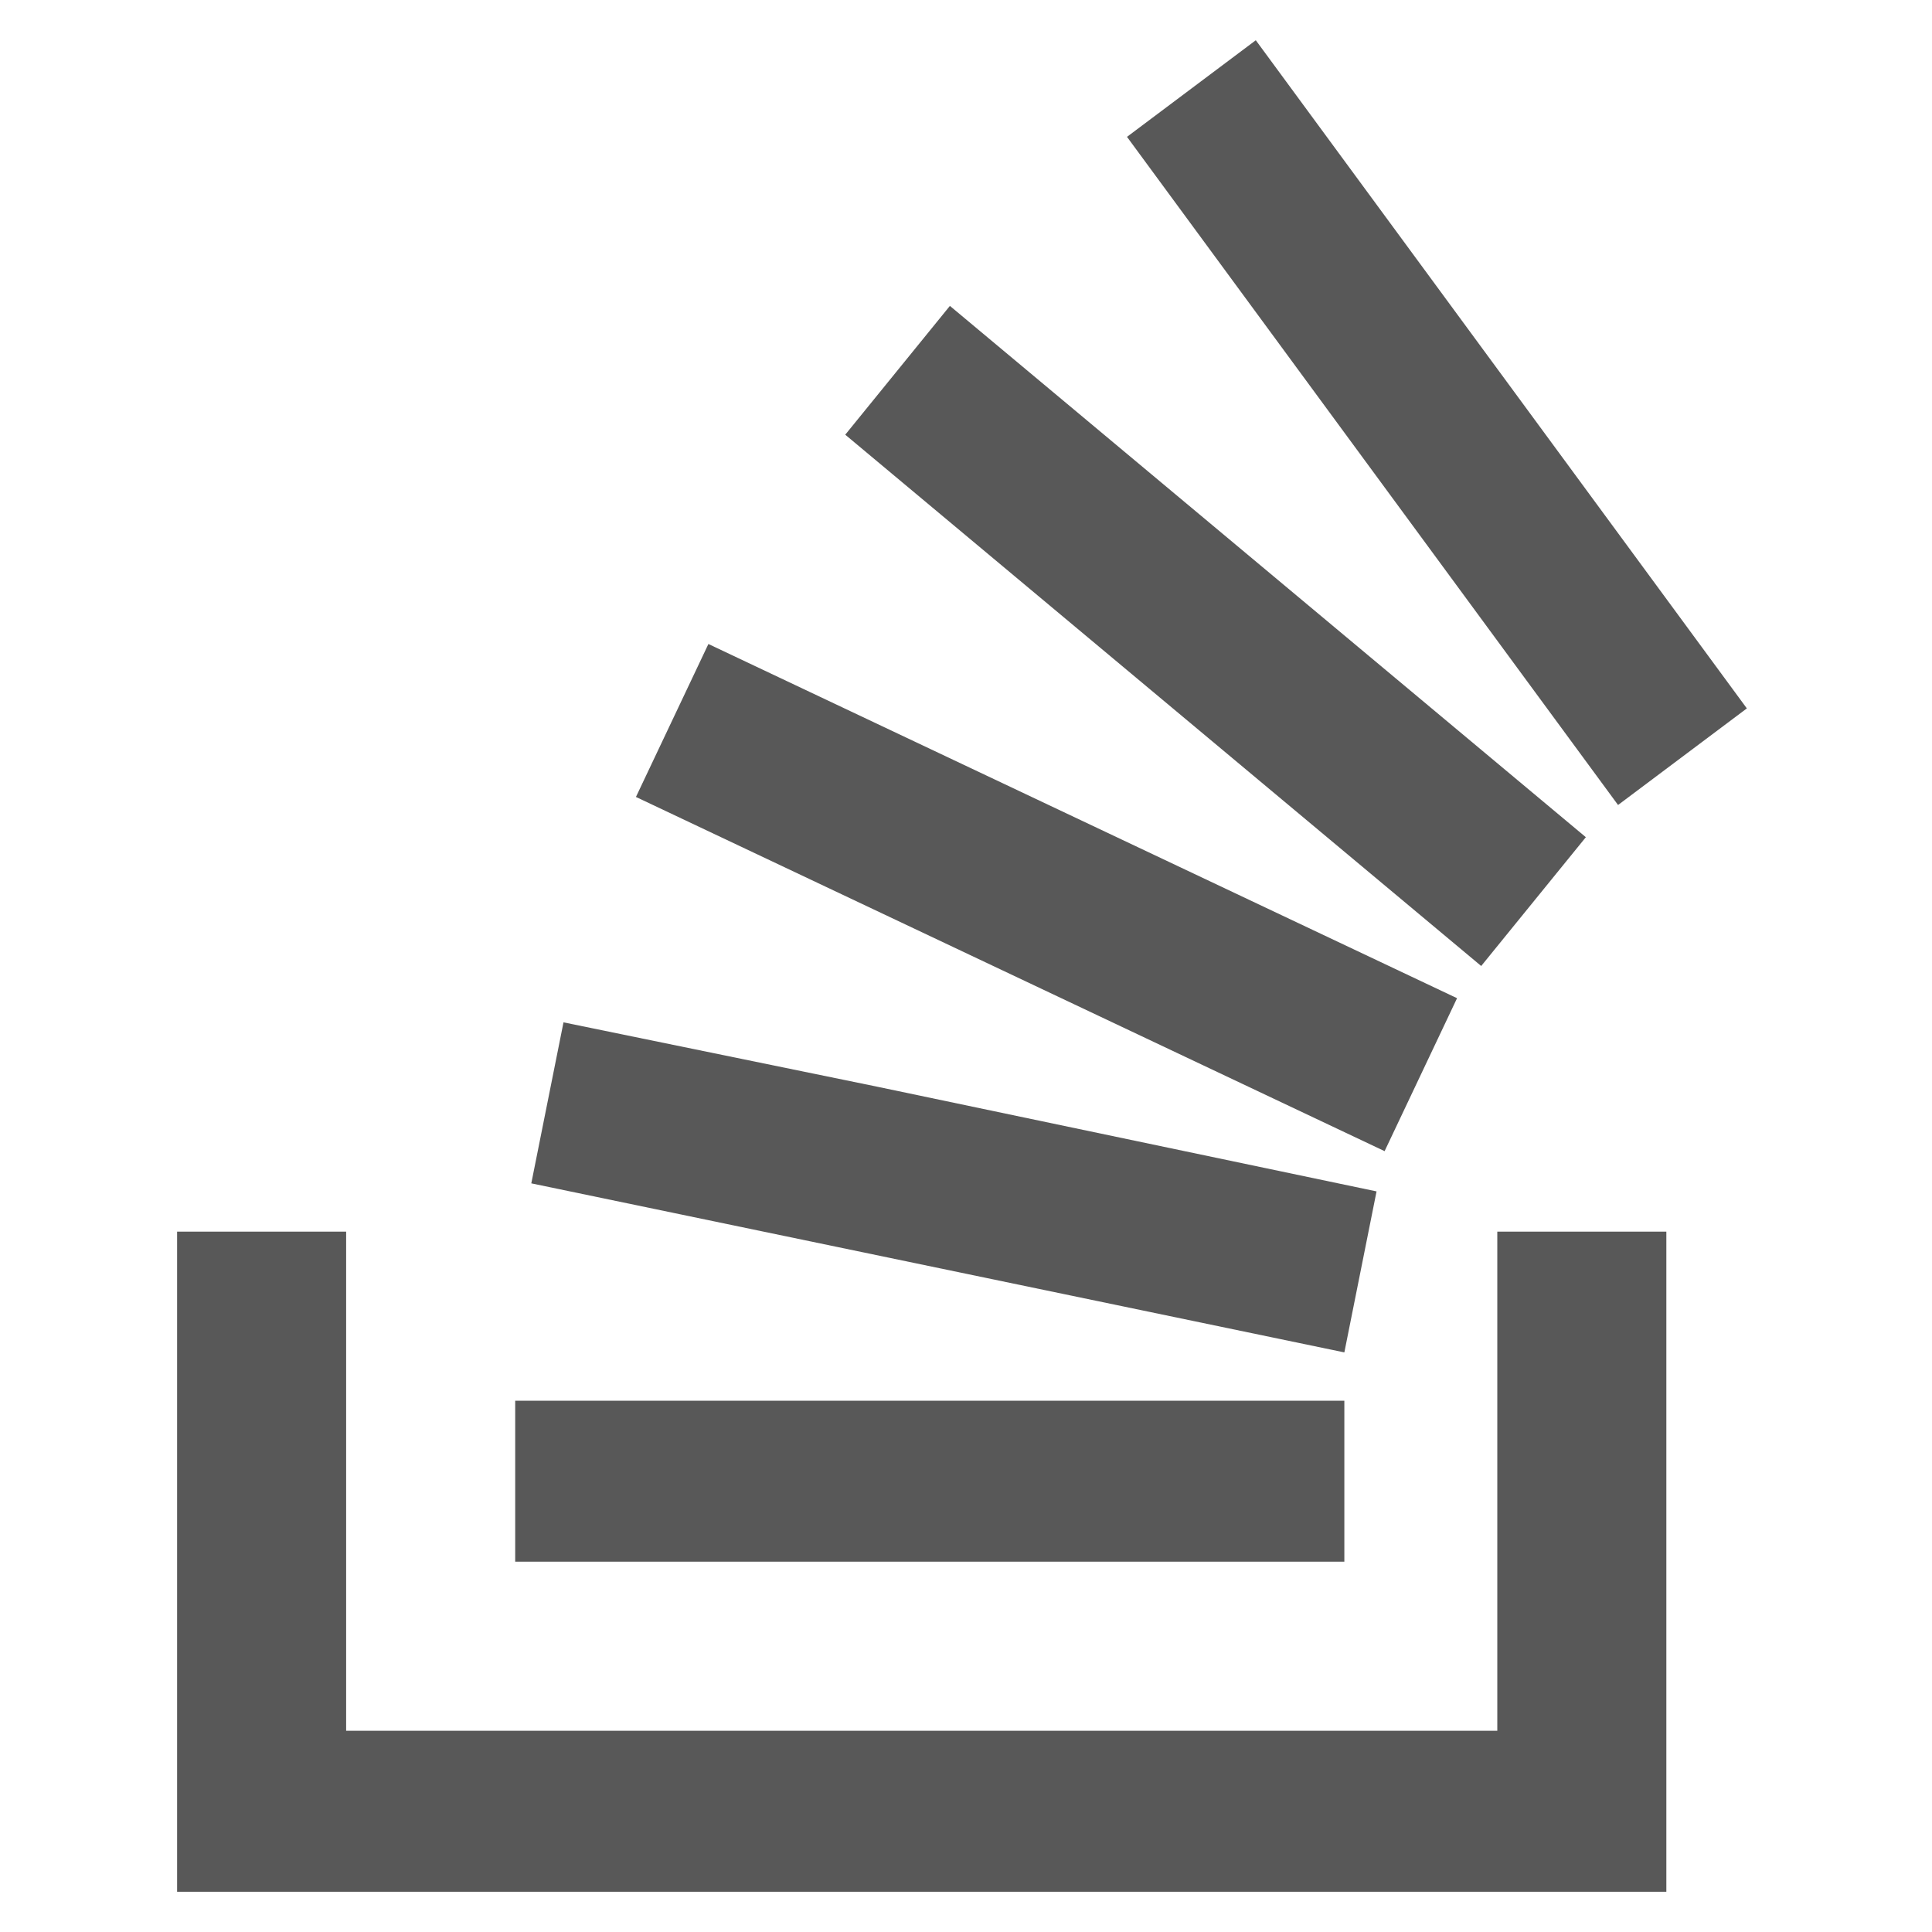 <svg version="1.1" id="Layer_1" xmlns="http://www.w3.org/2000/svg" viewBox="0 0 24 24" style="enable-background:new 0 0 24 24;" xml:space="preserve"><style type="text/css">.st0{fill:#585858;}</style><title>stackoverflow</title><path id="stack-overflow-brands" class="st0" d="M17.1,14.8l-6.2-1.3L7,12.7l-0.4,2l10.1,2.1L17.1,14.8z M19.7,10.4l-7.9-6.6l-1.3,1.6l7.9,6.6L19.7,10.4z M18.1,12.4L8.8,8L7.9,9.9l9.3,4.4L18.1,12.4z M15.6,0.5L14,1.7l6.1,8.3l1.6-1.2L15.6,0.5z M16.7,17.4H6.4v2h10.3V17.4z M18.7,21.5H4.3v-6.2H2.2v8.2h18.5v-8.2h-2.1V21.5z"/></svg>
